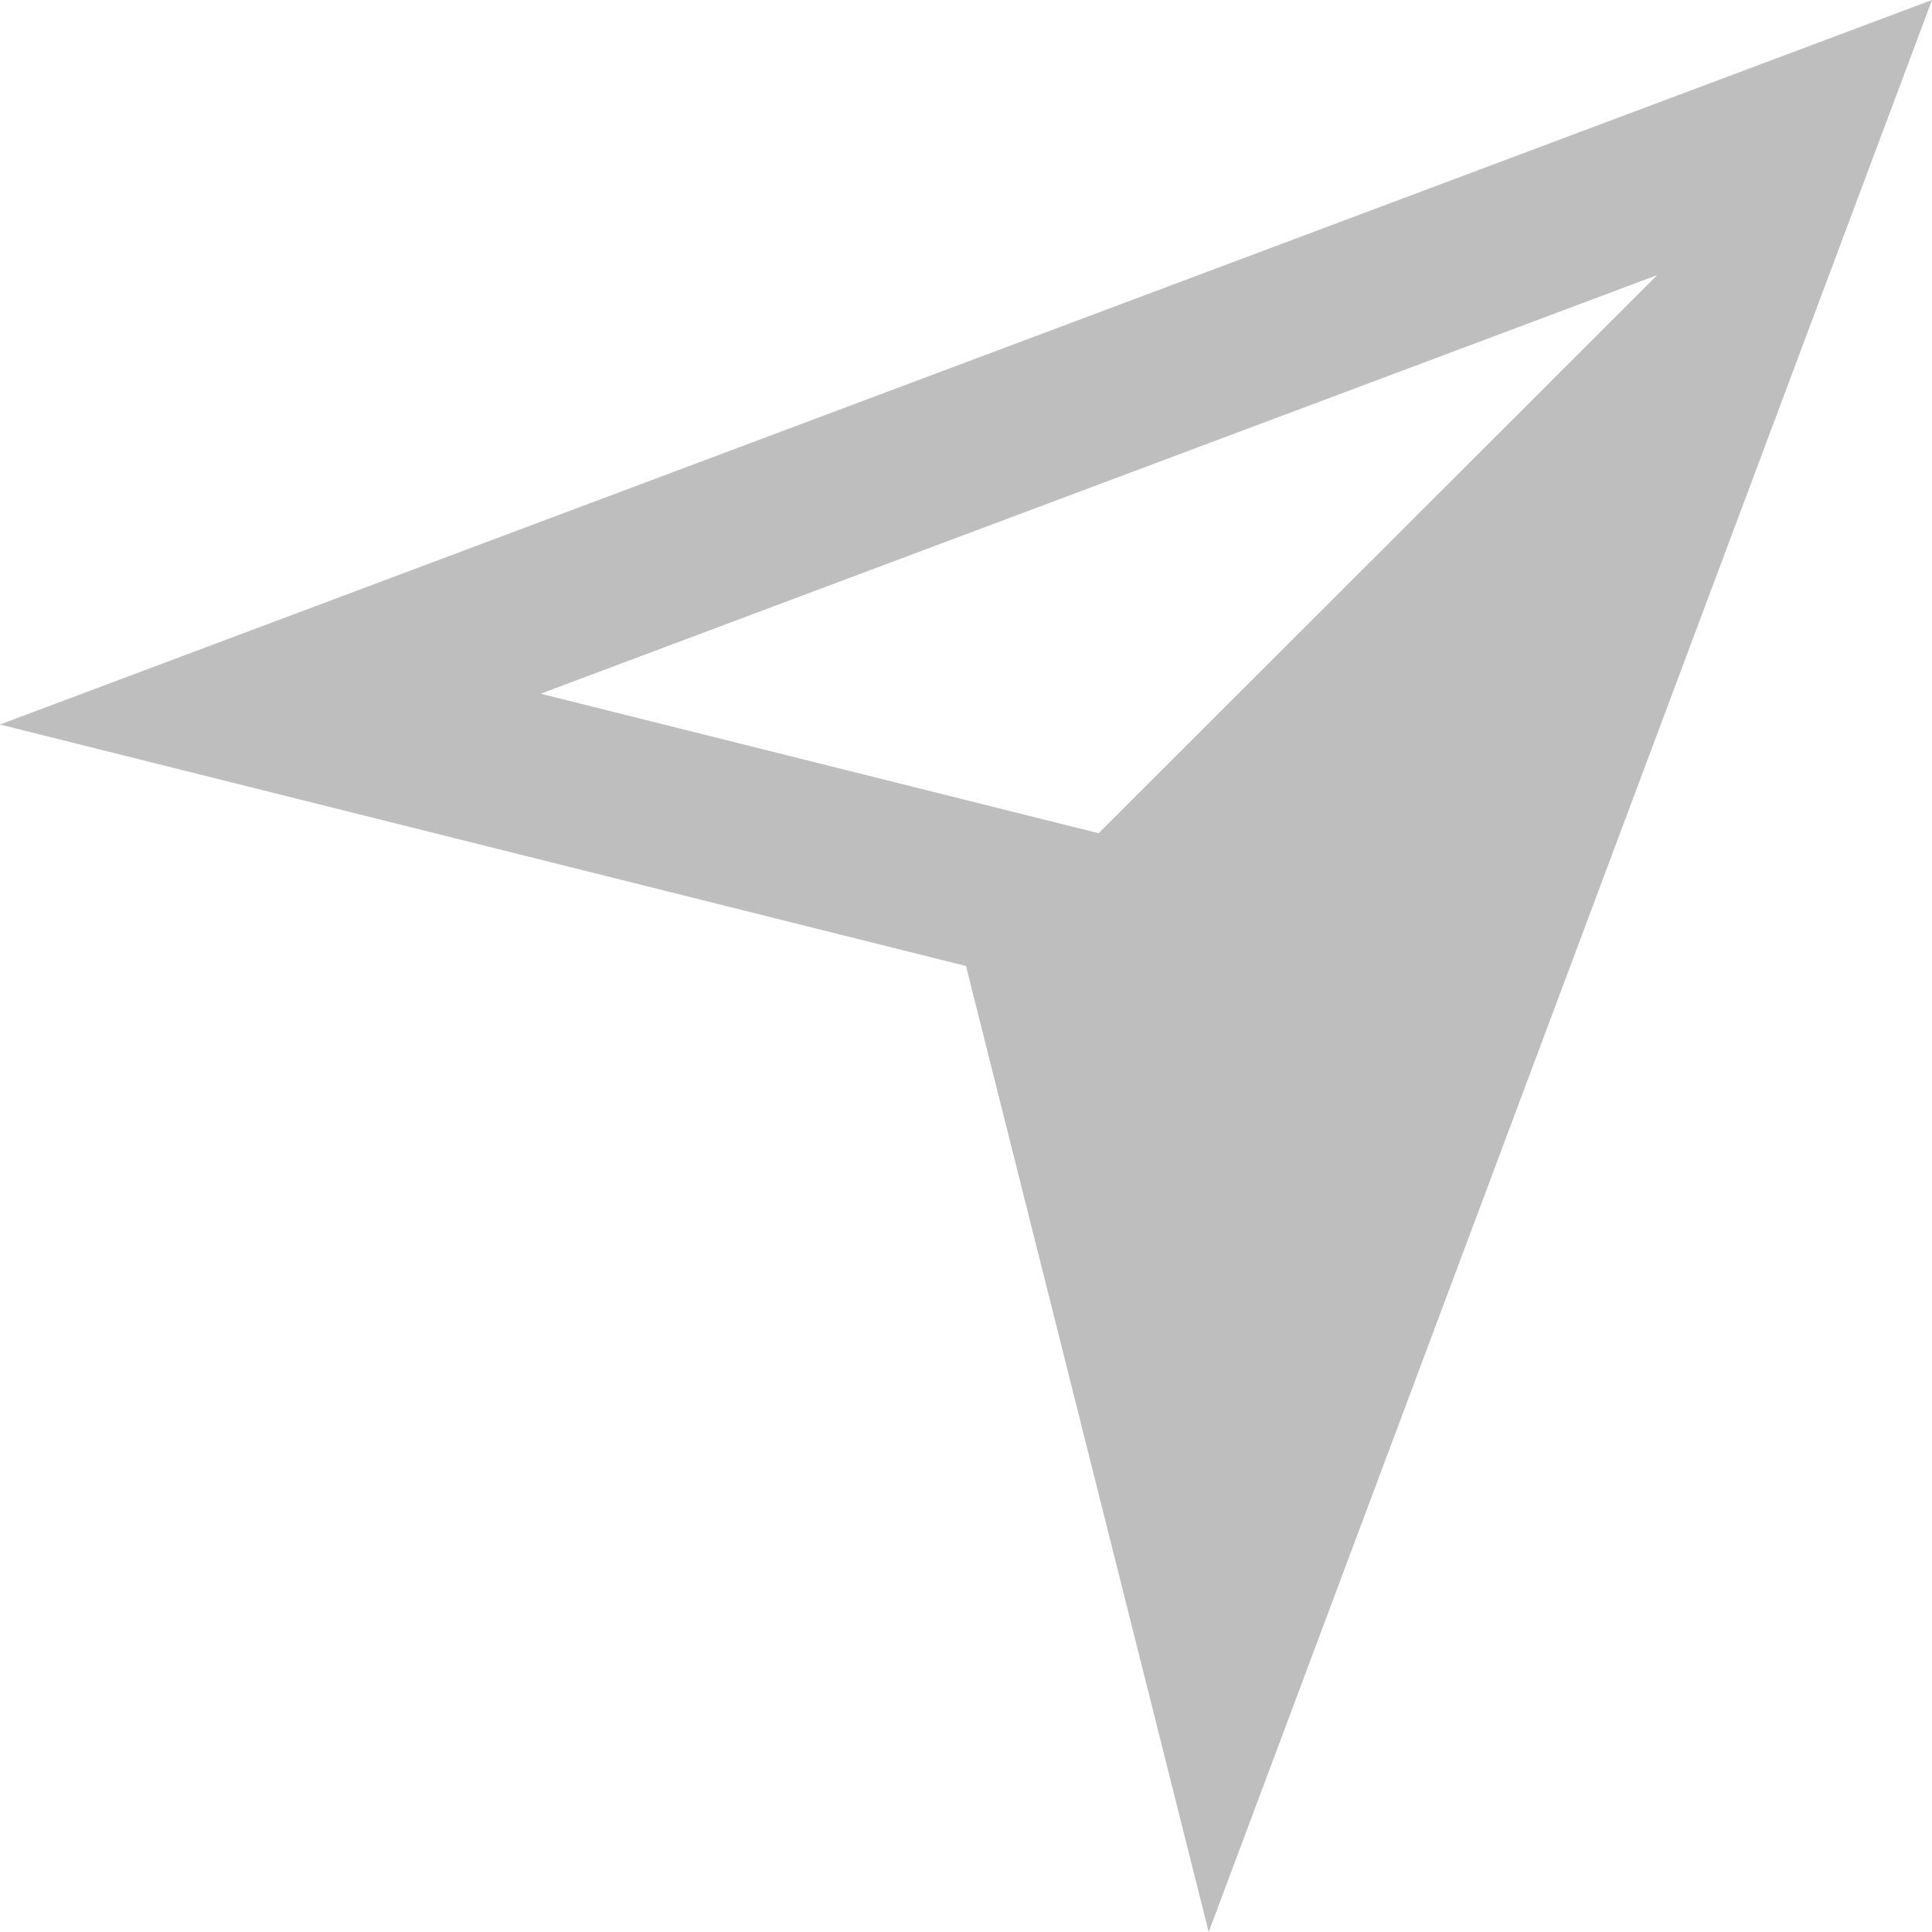 <svg width="18" height="18" viewBox="0 0 18 18" fill="none" xmlns="http://www.w3.org/2000/svg">
<path d="M15.44 2.563L10.236 7.763L5.037 6.463L15.44 2.563ZM18 0L0 6.75L9 9L11.261 18L18 0Z" fill="#BEBEBE"/>
</svg>
